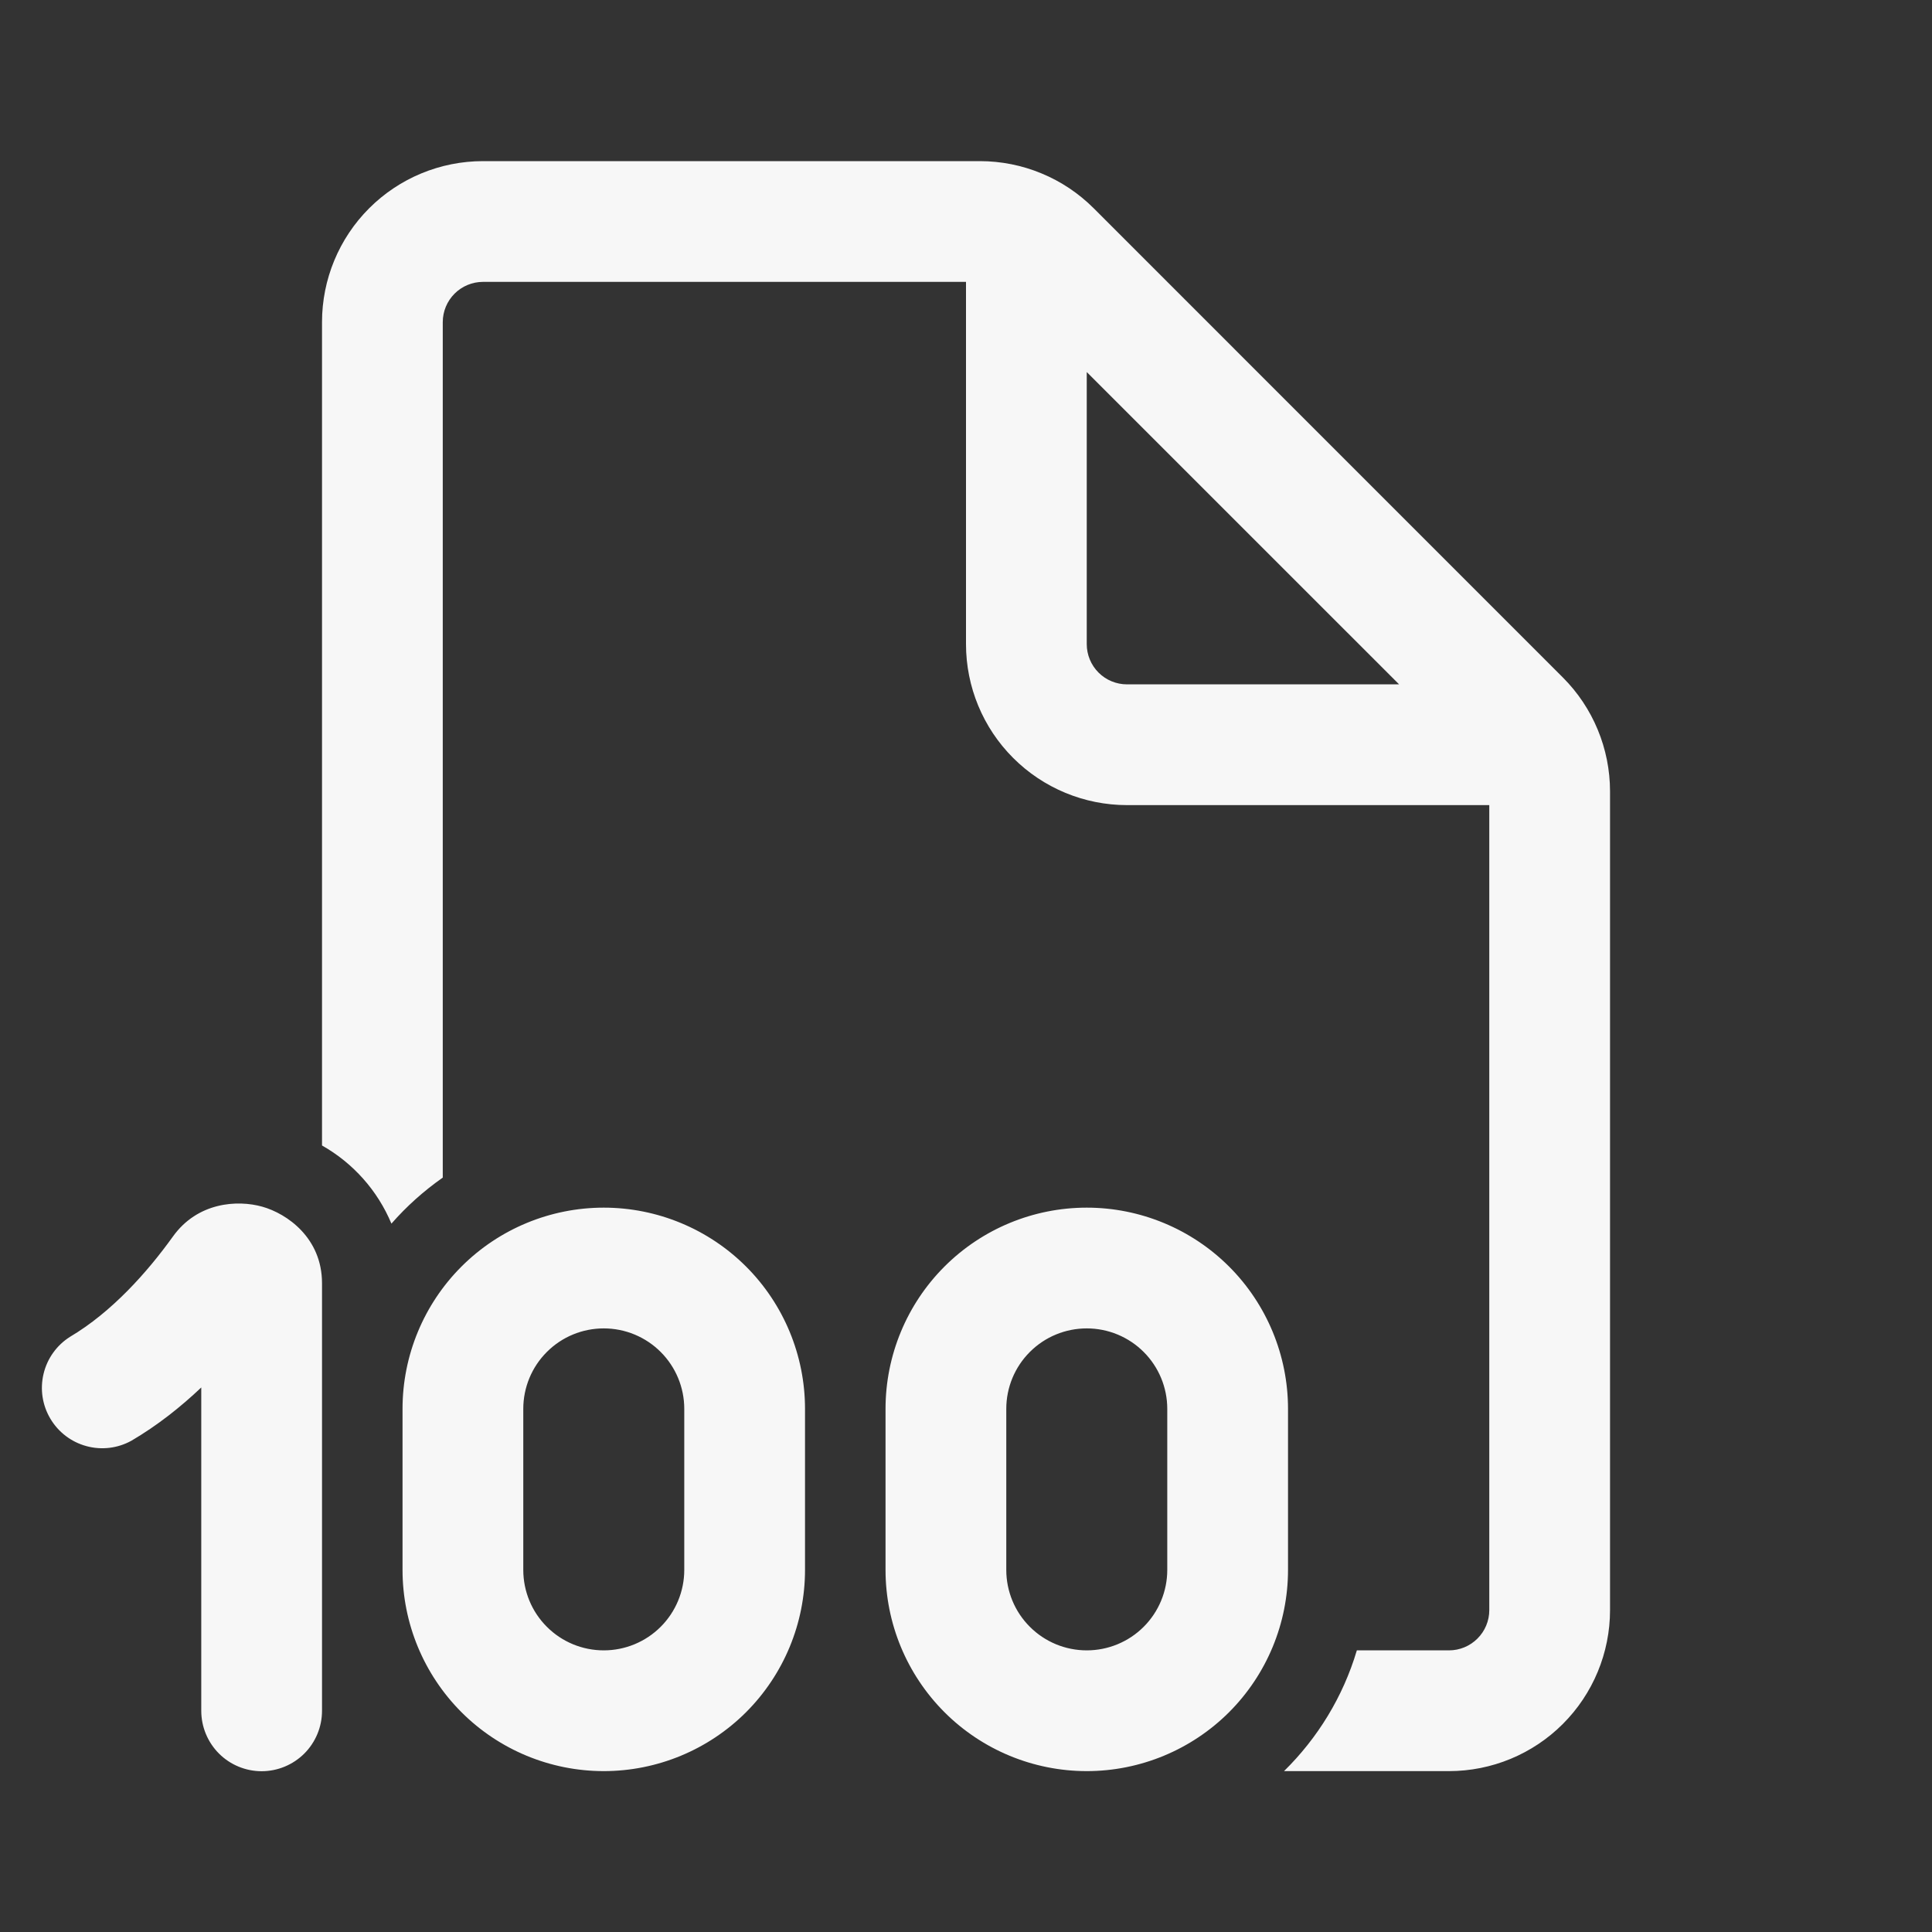 <svg width="40" height="40" viewBox="0 0 40 40" fill="none" xmlns="http://www.w3.org/2000/svg">
<rect x="0" y="0" width="40" height="40" fill="#333333" stroke="none"/>
<path d="M6.667 6.669C6.667 5.785 7.018 4.937 7.643 4.312C8.268 3.687 9.116 3.336 10 3.336H20.287C20.725 3.336 21.159 3.422 21.563 3.59C21.968 3.757 22.335 4.003 22.645 4.313L32.357 14.026C32.982 14.651 33.333 15.499 33.334 16.383V33.336C33.334 34.22 32.982 35.068 32.357 35.693C31.732 36.318 30.884 36.669 30 36.669H26.584C27.28 35.986 27.807 35.129 28.092 34.169H30C30.221 34.169 30.433 34.081 30.589 33.925C30.746 33.769 30.834 33.557 30.834 33.336V16.669H23.334C22.45 16.669 21.602 16.318 20.977 15.693C20.351 15.068 20 14.22 20 13.336V5.836H10C9.779 5.836 9.567 5.924 9.411 6.08C9.255 6.236 9.167 6.448 9.167 6.669V24.381C8.774 24.657 8.419 24.974 8.104 25.334C7.818 24.65 7.312 24.081 6.667 23.716V6.669ZM22.5 7.703V13.336C22.5 13.557 22.588 13.769 22.744 13.925C22.901 14.082 23.113 14.169 23.334 14.169H28.967L22.5 7.703ZM6.667 26.568C6.667 25.631 5.945 25.128 5.43 24.983C4.915 24.838 4.09 24.889 3.58 25.601C3.05 26.339 2.314 27.166 1.447 27.679C1.173 27.853 0.977 28.127 0.902 28.443C0.826 28.759 0.876 29.092 1.042 29.371C1.207 29.651 1.475 29.855 1.788 29.94C2.101 30.026 2.436 29.986 2.72 29.829C3.259 29.513 3.742 29.129 4.167 28.726V35.421C4.167 35.752 4.299 36.07 4.533 36.305C4.767 36.539 5.085 36.671 5.417 36.671C5.748 36.671 6.066 36.539 6.301 36.305C6.535 36.07 6.667 35.752 6.667 35.421V26.568ZM8.334 29.169C8.334 28.064 8.773 27.004 9.554 26.223C10.335 25.442 11.395 25.003 12.5 25.003C13.605 25.003 14.665 25.442 15.447 26.223C16.228 27.004 16.667 28.064 16.667 29.169V32.503C16.667 33.608 16.228 34.667 15.447 35.449C14.665 36.23 13.605 36.669 12.5 36.669C11.395 36.669 10.335 36.23 9.554 35.449C8.773 34.667 8.334 33.608 8.334 32.503V29.169ZM12.5 27.503C12.058 27.503 11.634 27.678 11.322 27.991C11.009 28.303 10.834 28.727 10.834 29.169V32.503C10.834 32.945 11.009 33.369 11.322 33.681C11.634 33.994 12.058 34.169 12.5 34.169C12.942 34.169 13.366 33.994 13.679 33.681C13.991 33.369 14.167 32.945 14.167 32.503V29.169C14.167 28.727 13.991 28.303 13.679 27.991C13.366 27.678 12.942 27.503 12.5 27.503ZM22.5 25.003C21.395 25.003 20.335 25.442 19.554 26.223C18.773 27.004 18.334 28.064 18.334 29.169V32.503C18.334 33.608 18.773 34.667 19.554 35.449C20.335 36.23 21.395 36.669 22.5 36.669C23.605 36.669 24.665 36.23 25.447 35.449C26.228 34.667 26.667 33.608 26.667 32.503V29.169C26.667 28.064 26.228 27.004 25.447 26.223C24.665 25.442 23.605 25.003 22.5 25.003ZM20.834 29.169C20.834 28.727 21.009 28.303 21.322 27.991C21.634 27.678 22.058 27.503 22.5 27.503C22.942 27.503 23.366 27.678 23.679 27.991C23.991 28.303 24.167 28.727 24.167 29.169V32.503C24.167 32.945 23.991 33.369 23.679 33.681C23.366 33.994 22.942 34.169 22.5 34.169C22.058 34.169 21.634 33.994 21.322 33.681C21.009 33.369 20.834 32.945 20.834 32.503V29.169Z" fill="#F7F7F7"/>
</svg>
